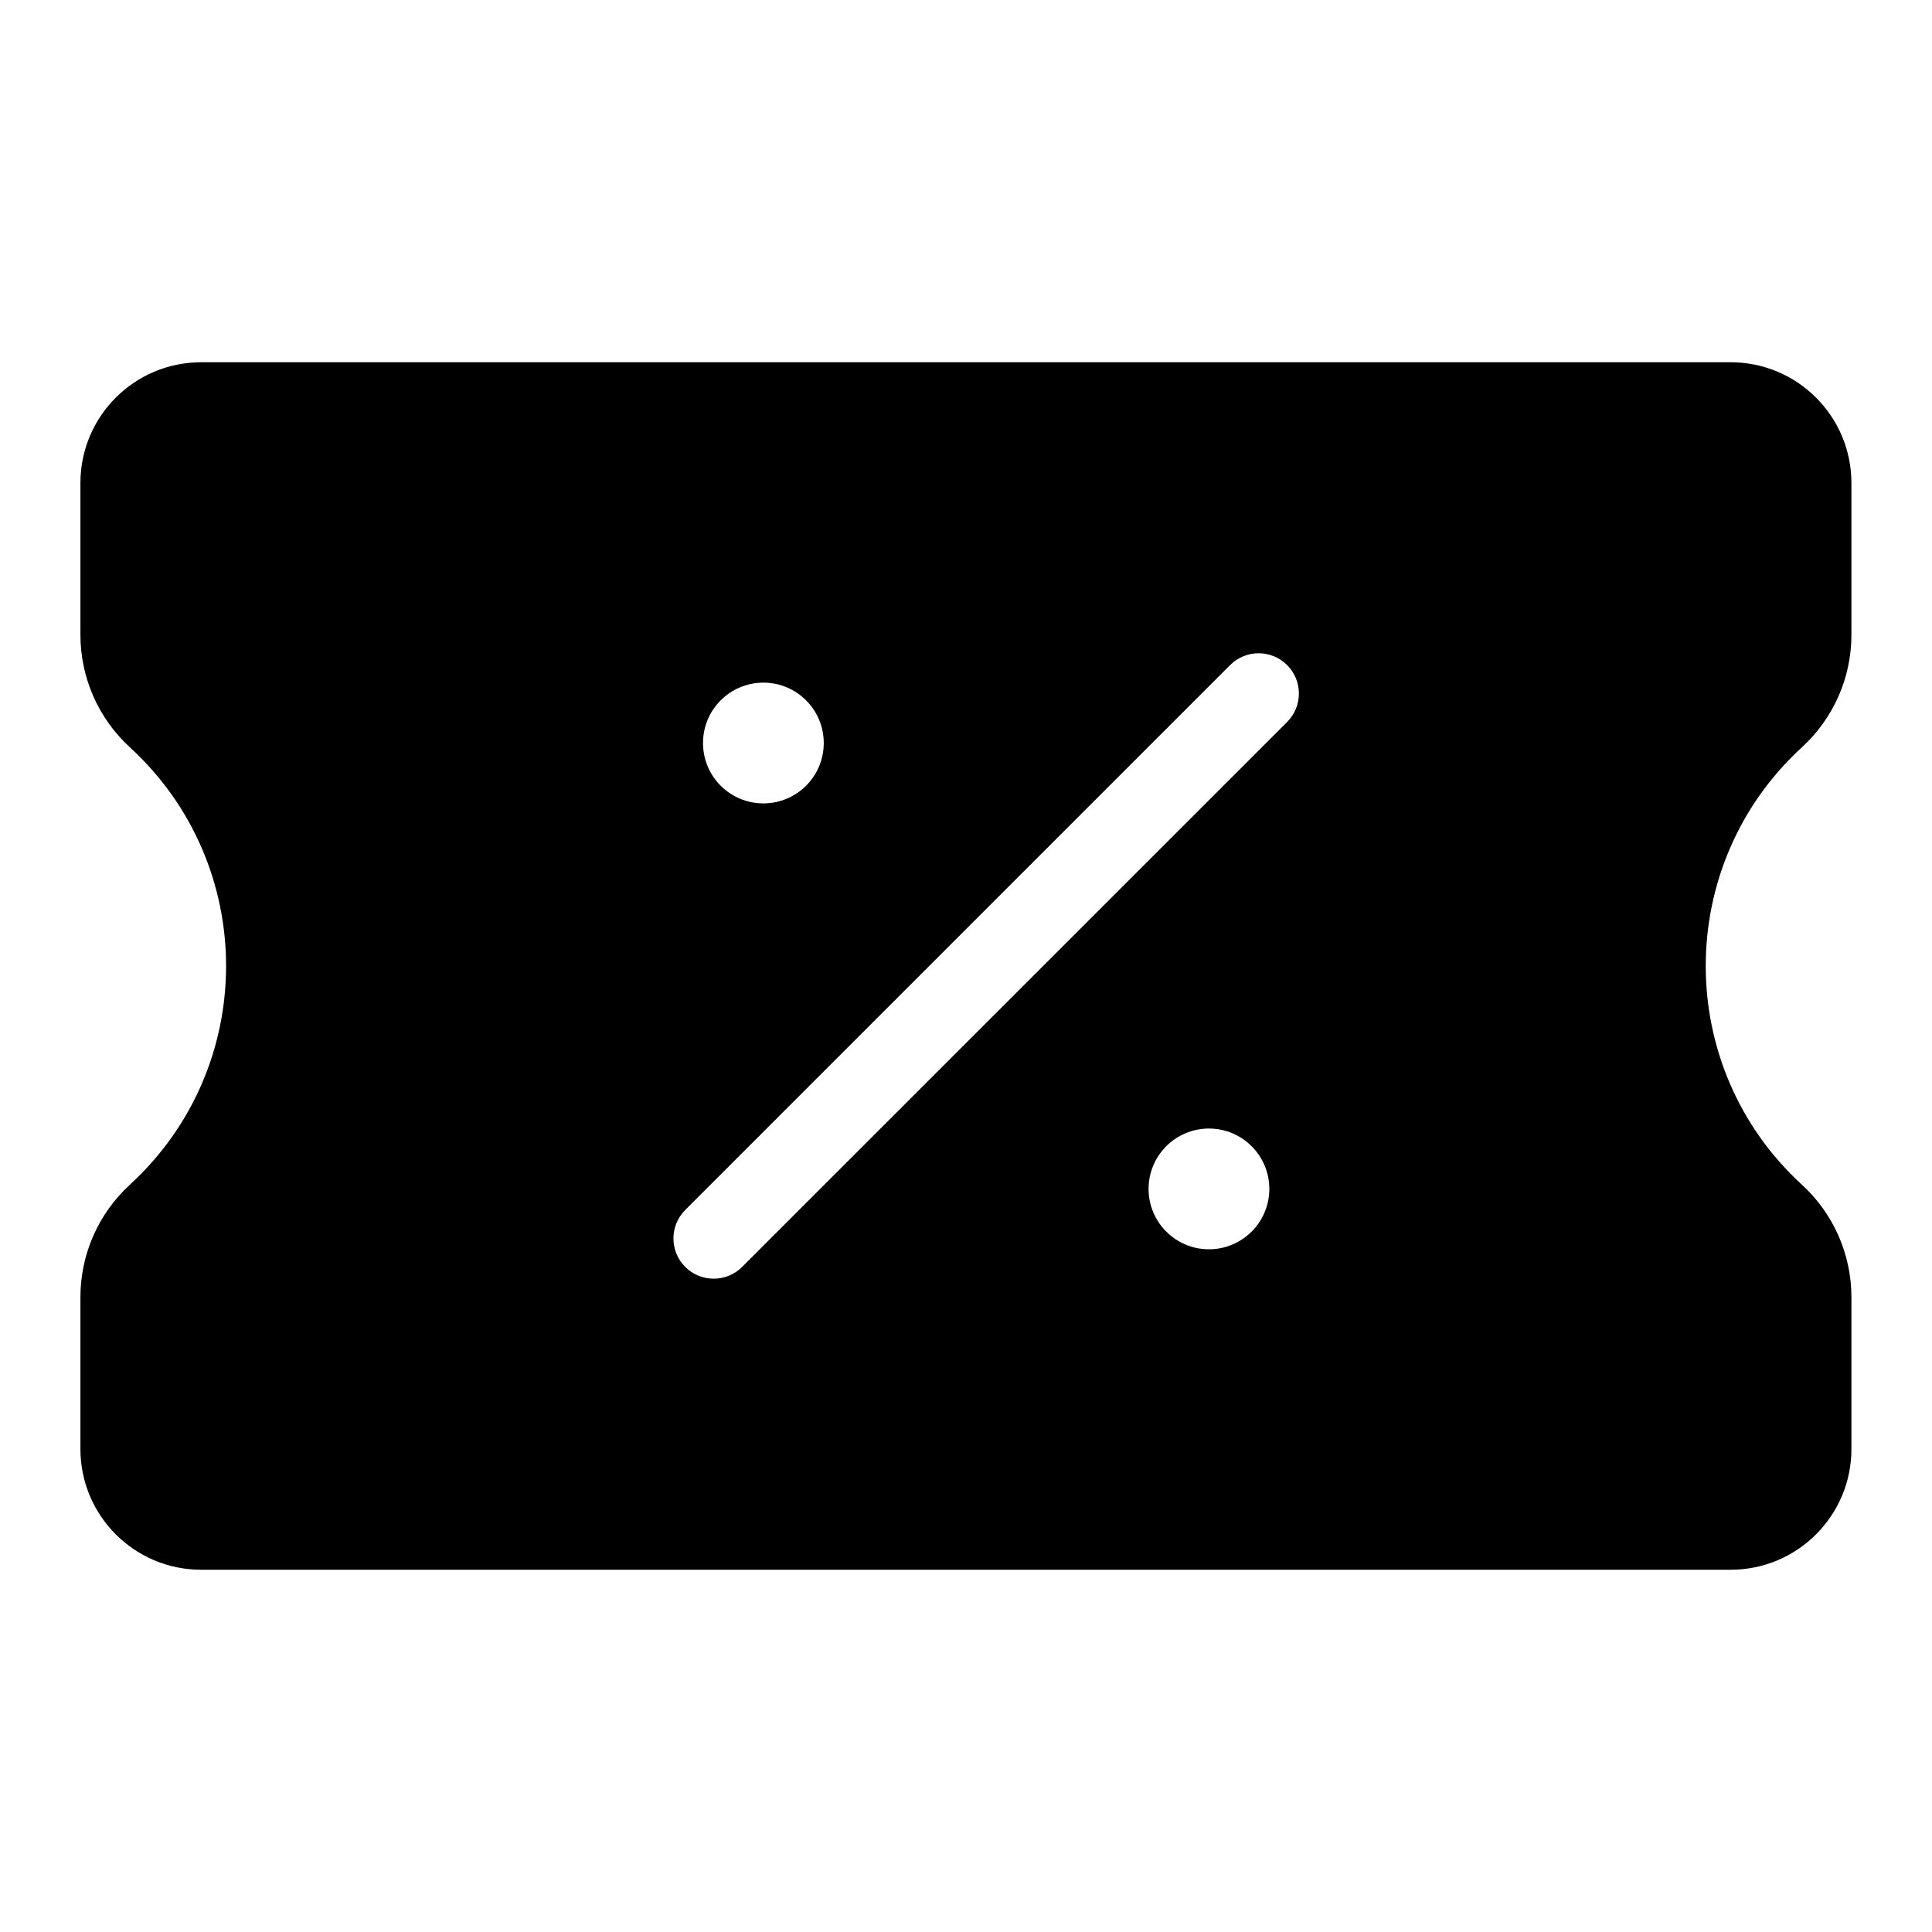 <svg width="24" height="24" viewBox="0 0 24 24" fill="none" xmlns="http://www.w3.org/2000/svg">
<path fill-rule="evenodd" clip-rule="evenodd" d="M0.999 6C0.999 5.172 1.67 4.5 2.499 4.5H21.499C22.327 4.5 22.999 5.172 22.999 6V7.886C22.999 8.418 22.776 8.924 22.384 9.283C20.791 10.744 20.791 13.256 22.384 14.717C22.776 15.076 22.999 15.582 22.999 16.114V18C22.999 18.828 22.327 19.5 21.499 19.5H2.499C1.67 19.5 0.999 18.828 0.999 18V16.114C0.999 15.582 1.222 15.076 1.613 14.717C3.207 13.256 3.207 10.744 1.613 9.283C1.222 8.924 0.999 8.418 0.999 7.886V6ZM15.989 8.969C16.184 8.774 16.184 8.457 15.989 8.262C15.793 8.066 15.477 8.066 15.281 8.262L8.512 15.031C8.317 15.226 8.317 15.543 8.512 15.738C8.708 15.933 9.024 15.933 9.219 15.738L15.989 8.969ZM9.483 9.98C9.897 9.98 10.233 9.645 10.233 9.23C10.233 8.816 9.897 8.48 9.483 8.48C9.069 8.48 8.733 8.816 8.733 9.23C8.733 9.645 9.069 9.98 9.483 9.98ZM15.768 14.769C15.768 15.183 15.432 15.519 15.018 15.519C14.604 15.519 14.268 15.183 14.268 14.769C14.268 14.355 14.604 14.019 15.018 14.019C15.432 14.019 15.768 14.355 15.768 14.769Z" fill="black"/>
</svg>
